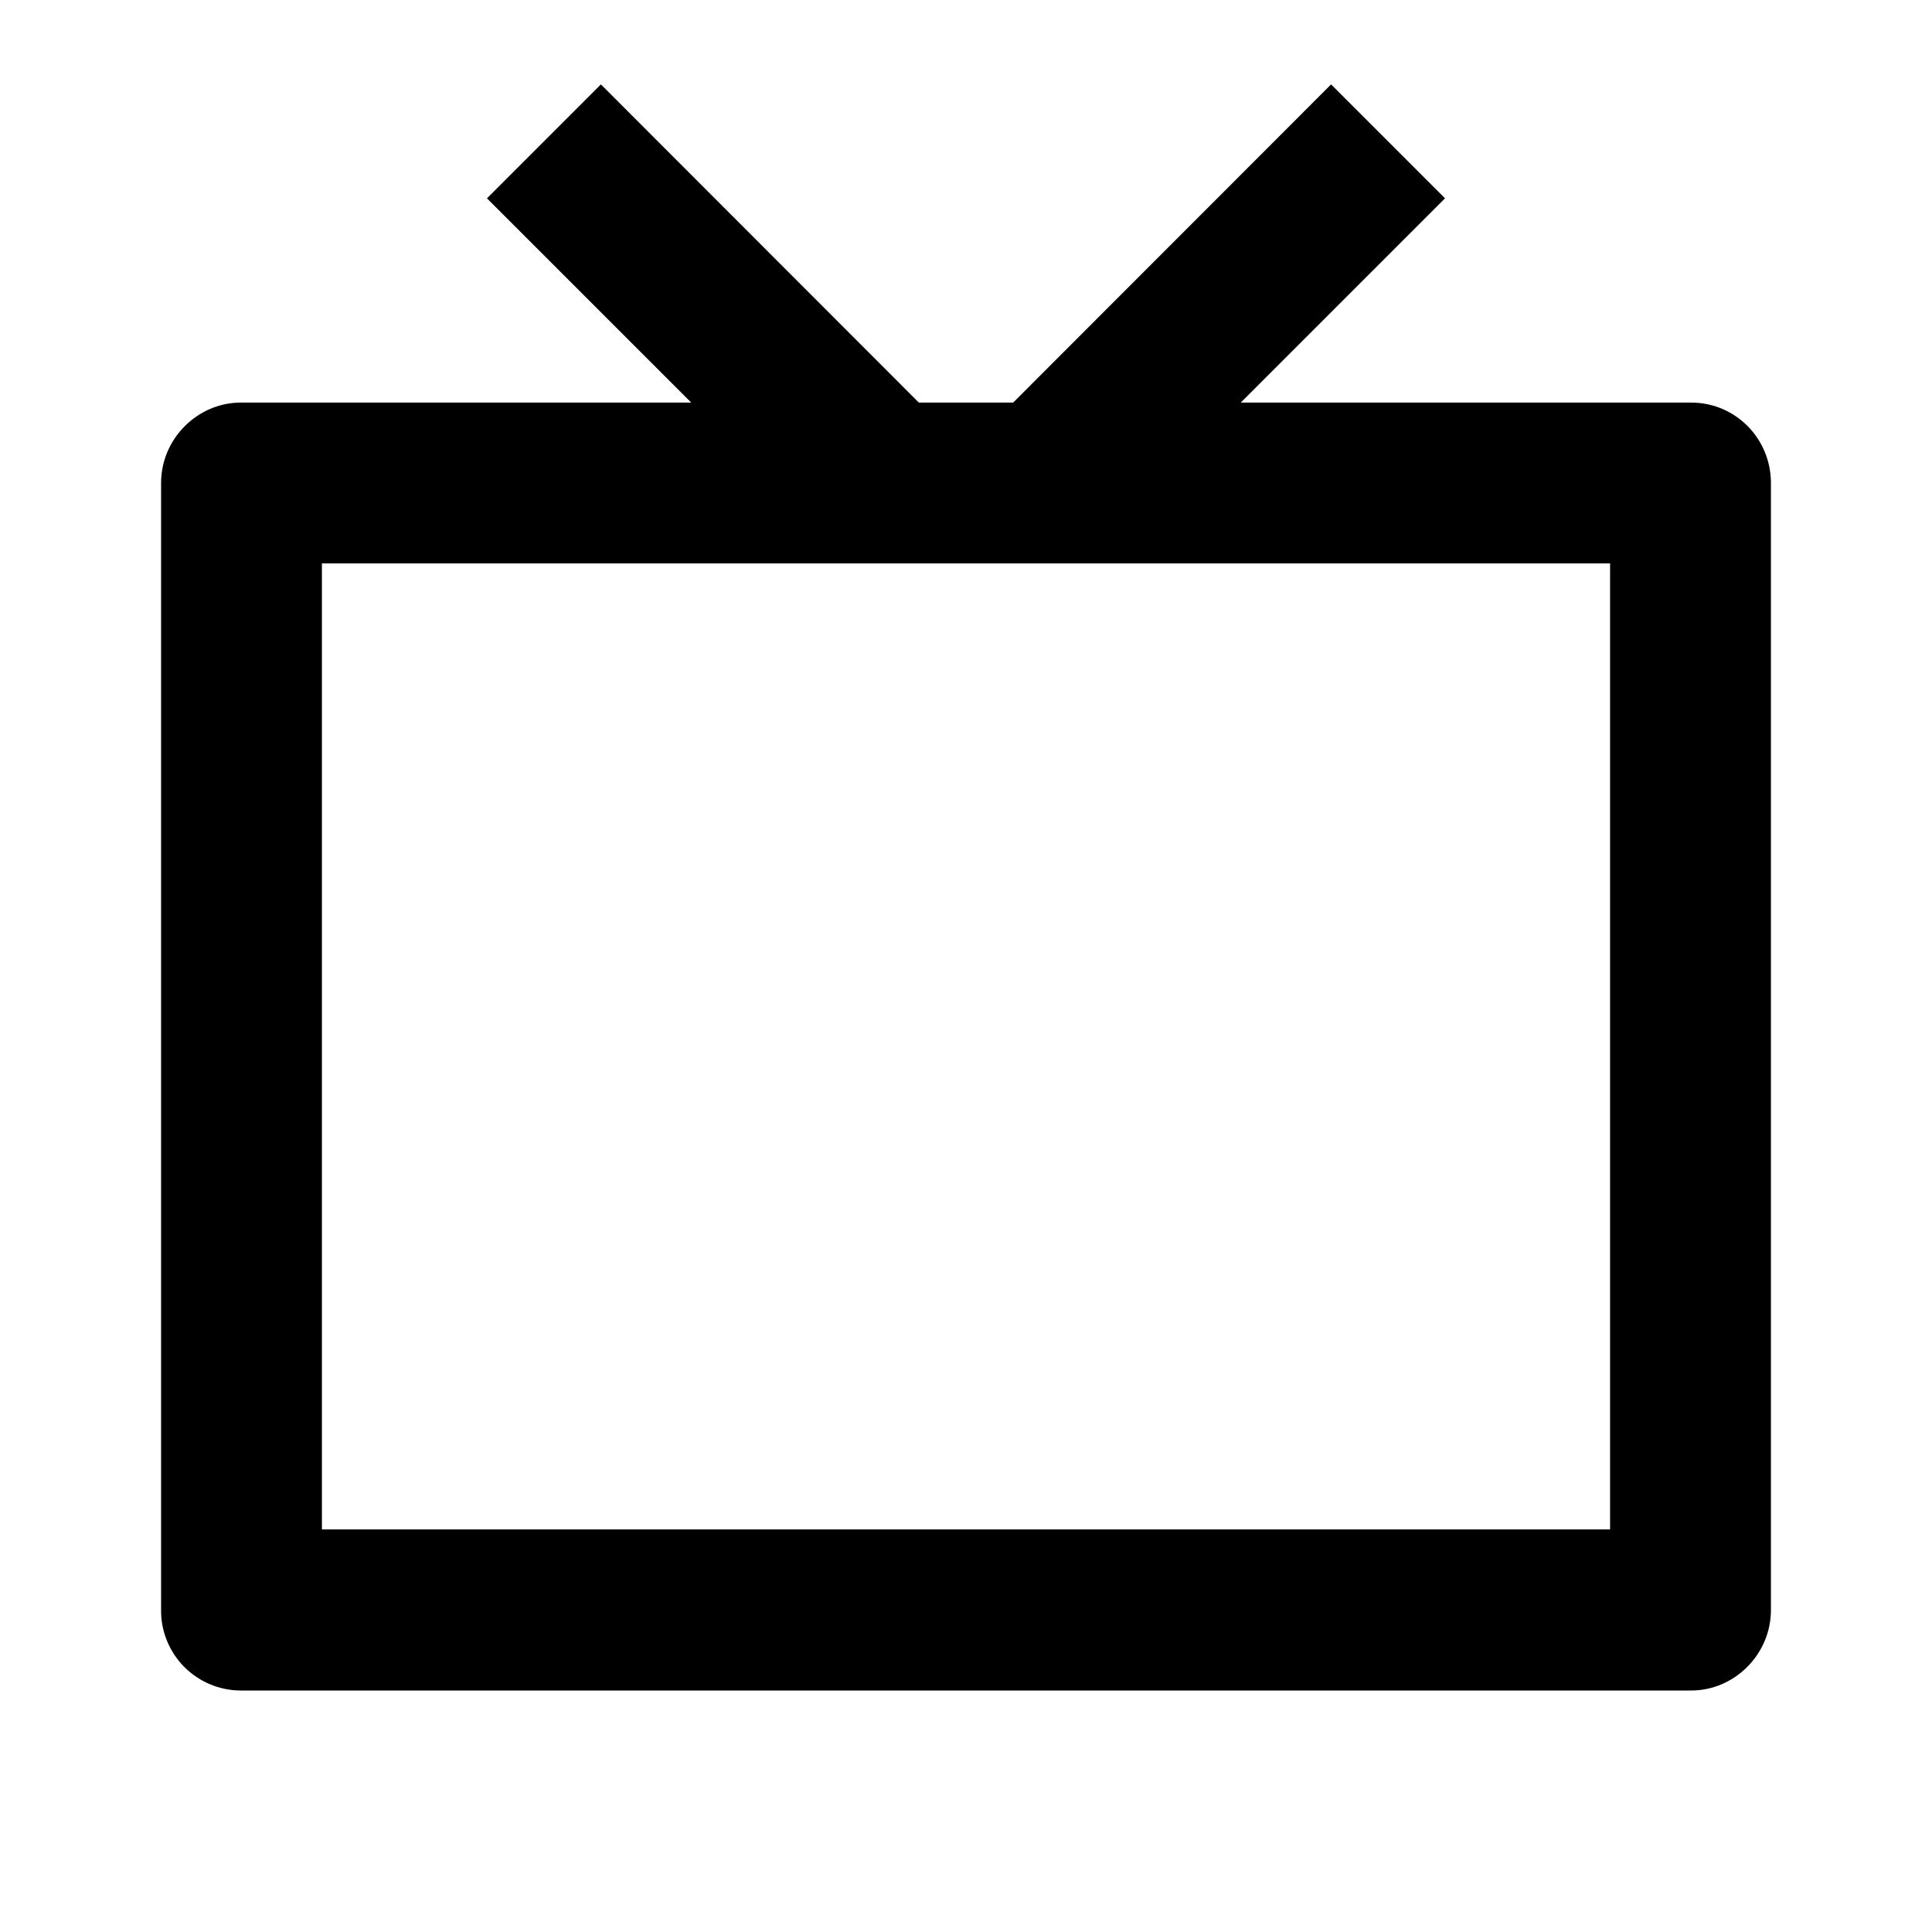 <?xml version="1.0" encoding="UTF-8"?>
<svg xmlns="http://www.w3.org/2000/svg" xmlns:xlink="http://www.w3.org/1999/xlink" width="32" height="32" viewBox="0 0 32 32" version="1.1">
<g id="surface1">
<path style=" stroke:none;fill-rule:nonzero;fill:rgb(0%,0%,0%);fill-opacity:1;" d="M 20.551 6.668 L 28.012 6.668 C 28.742 6.668 29.332 7.262 29.332 8 L 29.332 26.668 C 29.332 27.402 28.727 28 28.012 28 L 3.988 28 C 3.637 28 3.301 27.859 3.051 27.609 C 2.805 27.359 2.664 27.02 2.668 26.668 L 2.668 8 C 2.668 7.266 3.273 6.668 3.988 6.668 L 11.449 6.668 L 8.066 3.285 L 9.953 1.398 L 15.219 6.668 L 16.781 6.668 L 22.047 1.398 L 23.934 3.285 Z M 5.332 9.332 L 5.332 25.332 L 26.668 25.332 L 26.668 9.332 Z M 5.332 9.332 "/>
</g>
</svg>
